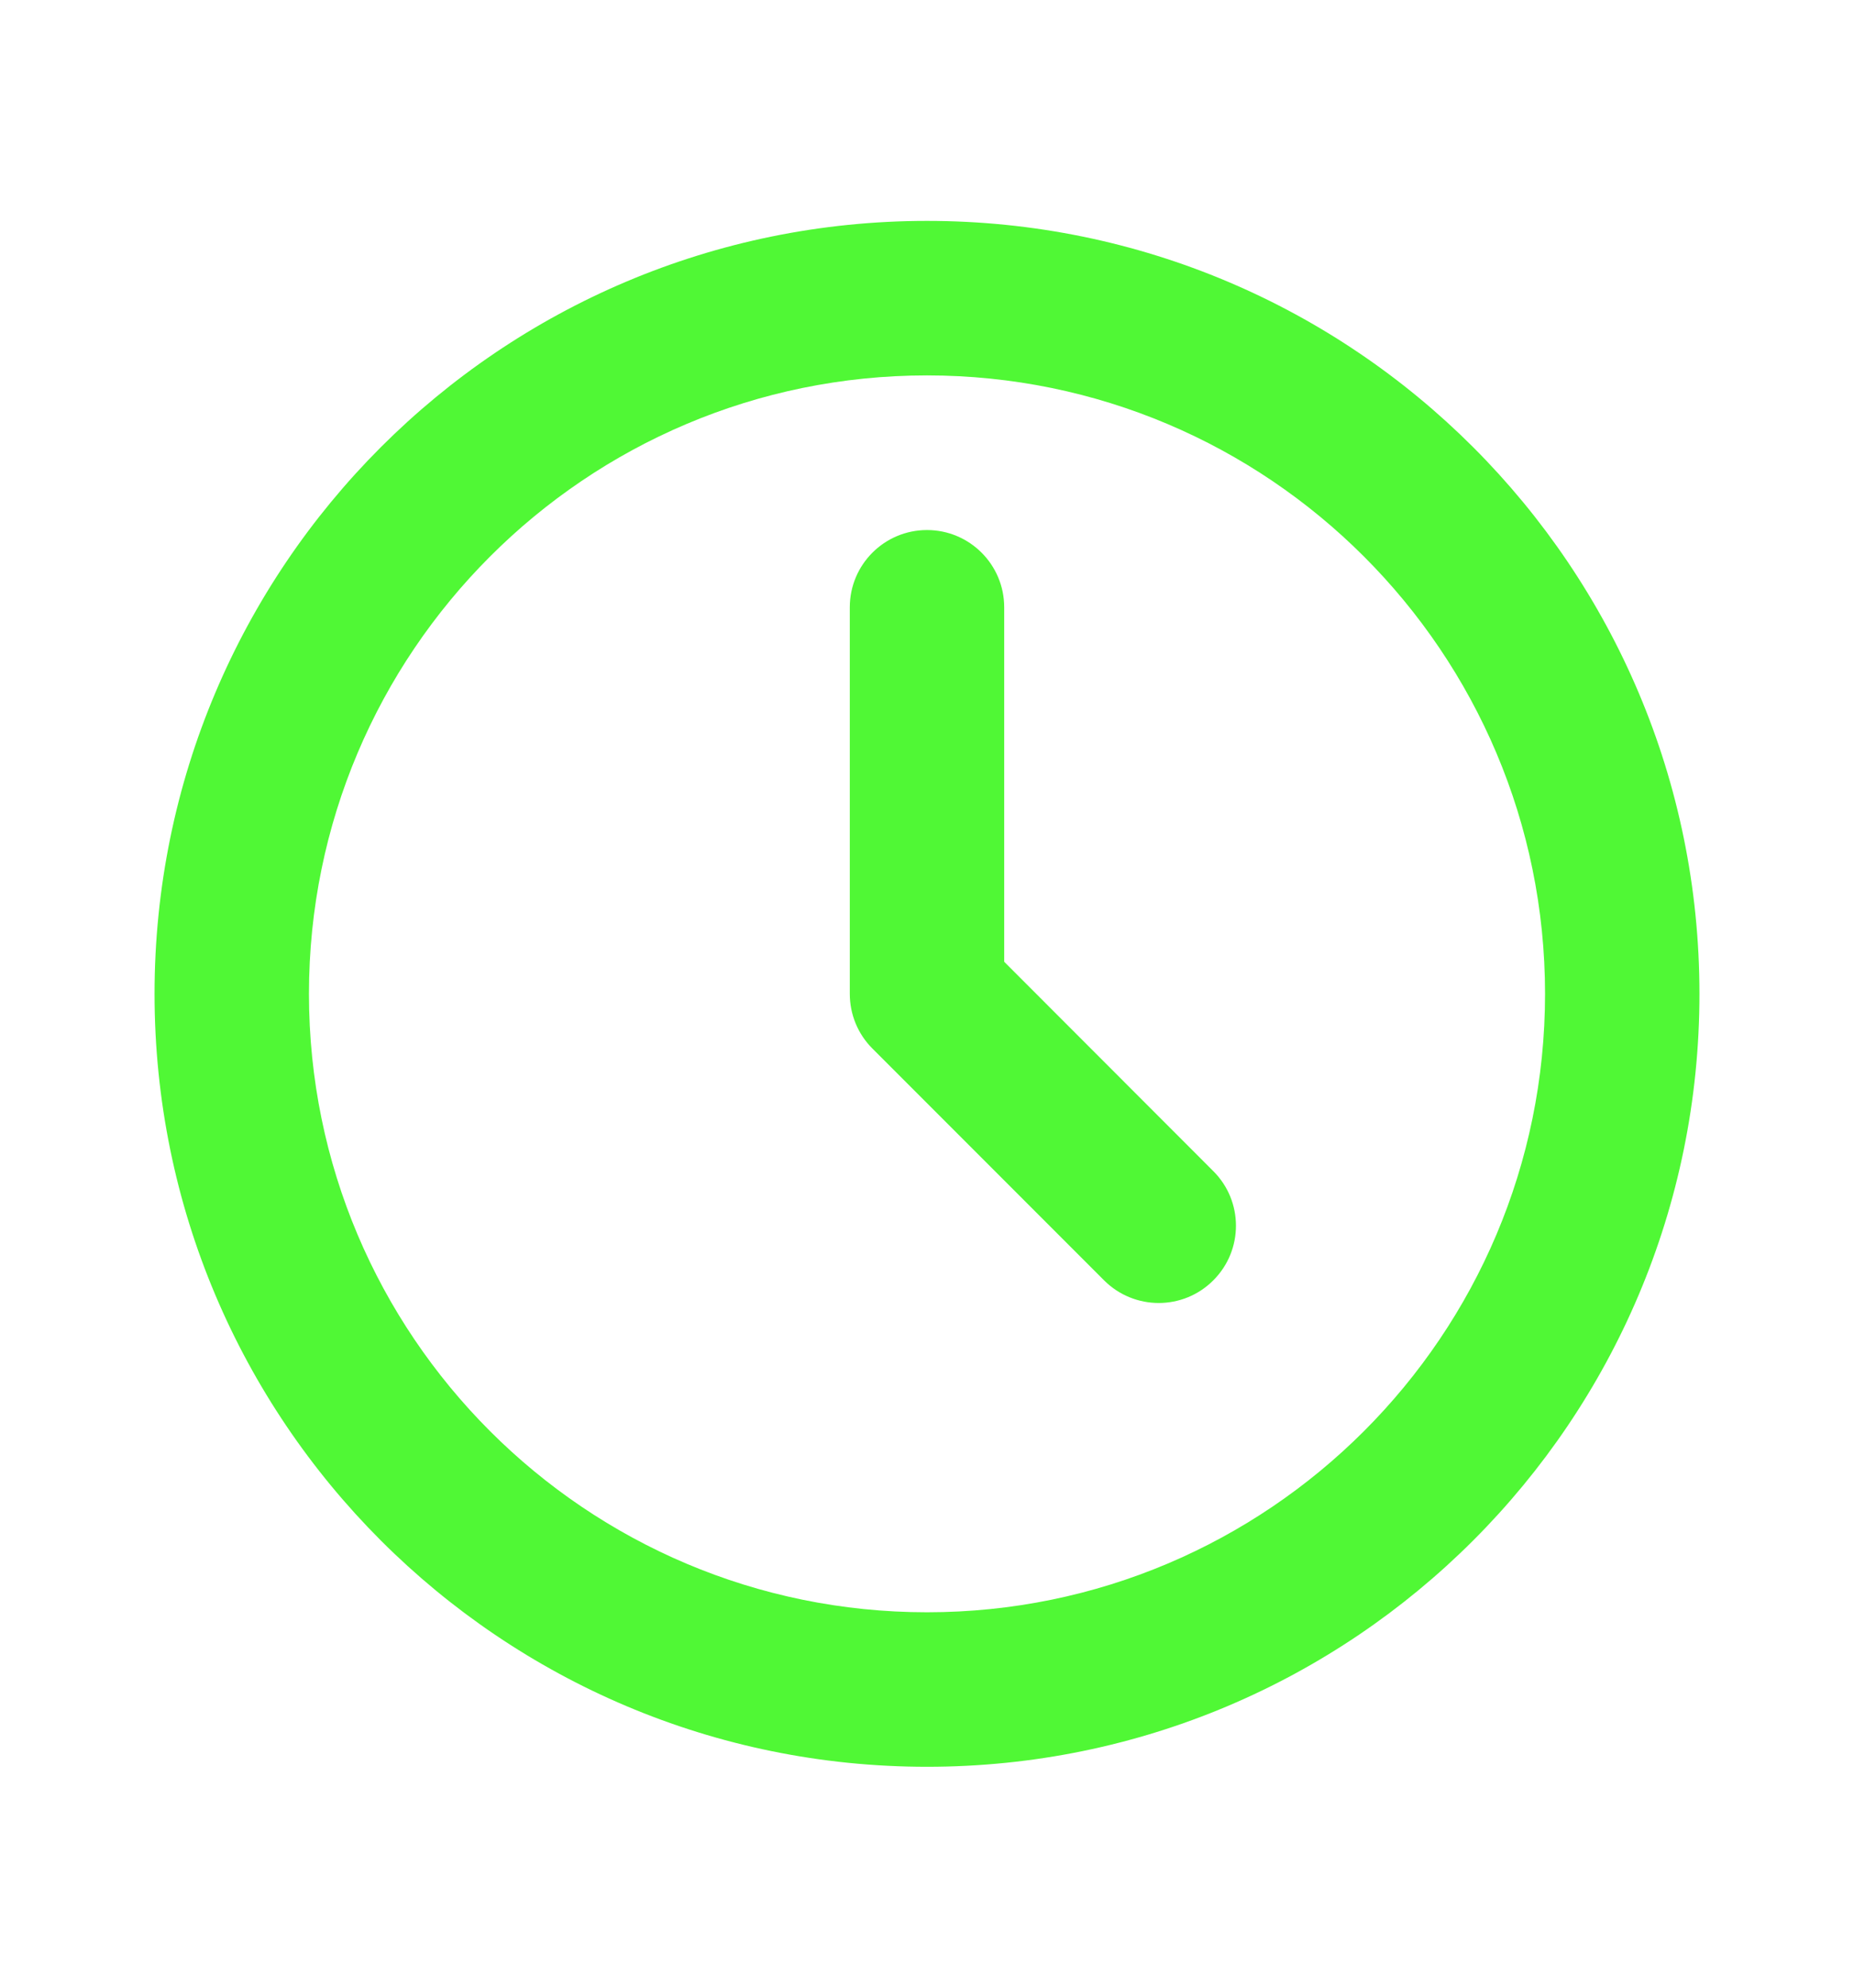 <svg xmlns="http://www.w3.org/2000/svg" width="14" height="15" viewBox="0 0 14 15" fill="none">
  <path d="M7 2.833C4.423 2.833 2.333 4.923 2.333 7.5C2.333 10.077 4.423 12.167 7 12.167C9.577 12.167 11.667 10.077 11.667 7.5C11.667 4.923 9.577 2.833 7 2.833ZM1.167 7.5C1.167 4.278 3.778 1.667 7 1.667C10.222 1.667 12.833 4.278 12.833 7.5C12.833 10.722 10.222 13.333 7 13.333C3.778 13.333 1.167 10.722 1.167 7.5ZM7 4C7.322 4 7.583 4.261 7.583 4.583V7.258L9.162 8.838C9.39 9.065 9.39 9.435 9.162 9.662C8.935 9.89 8.565 9.89 8.337 9.662L6.587 7.912C6.478 7.803 6.417 7.655 6.417 7.5V4.583C6.417 4.261 6.678 4 7 4Z" fill="#50F835"/>
</svg>